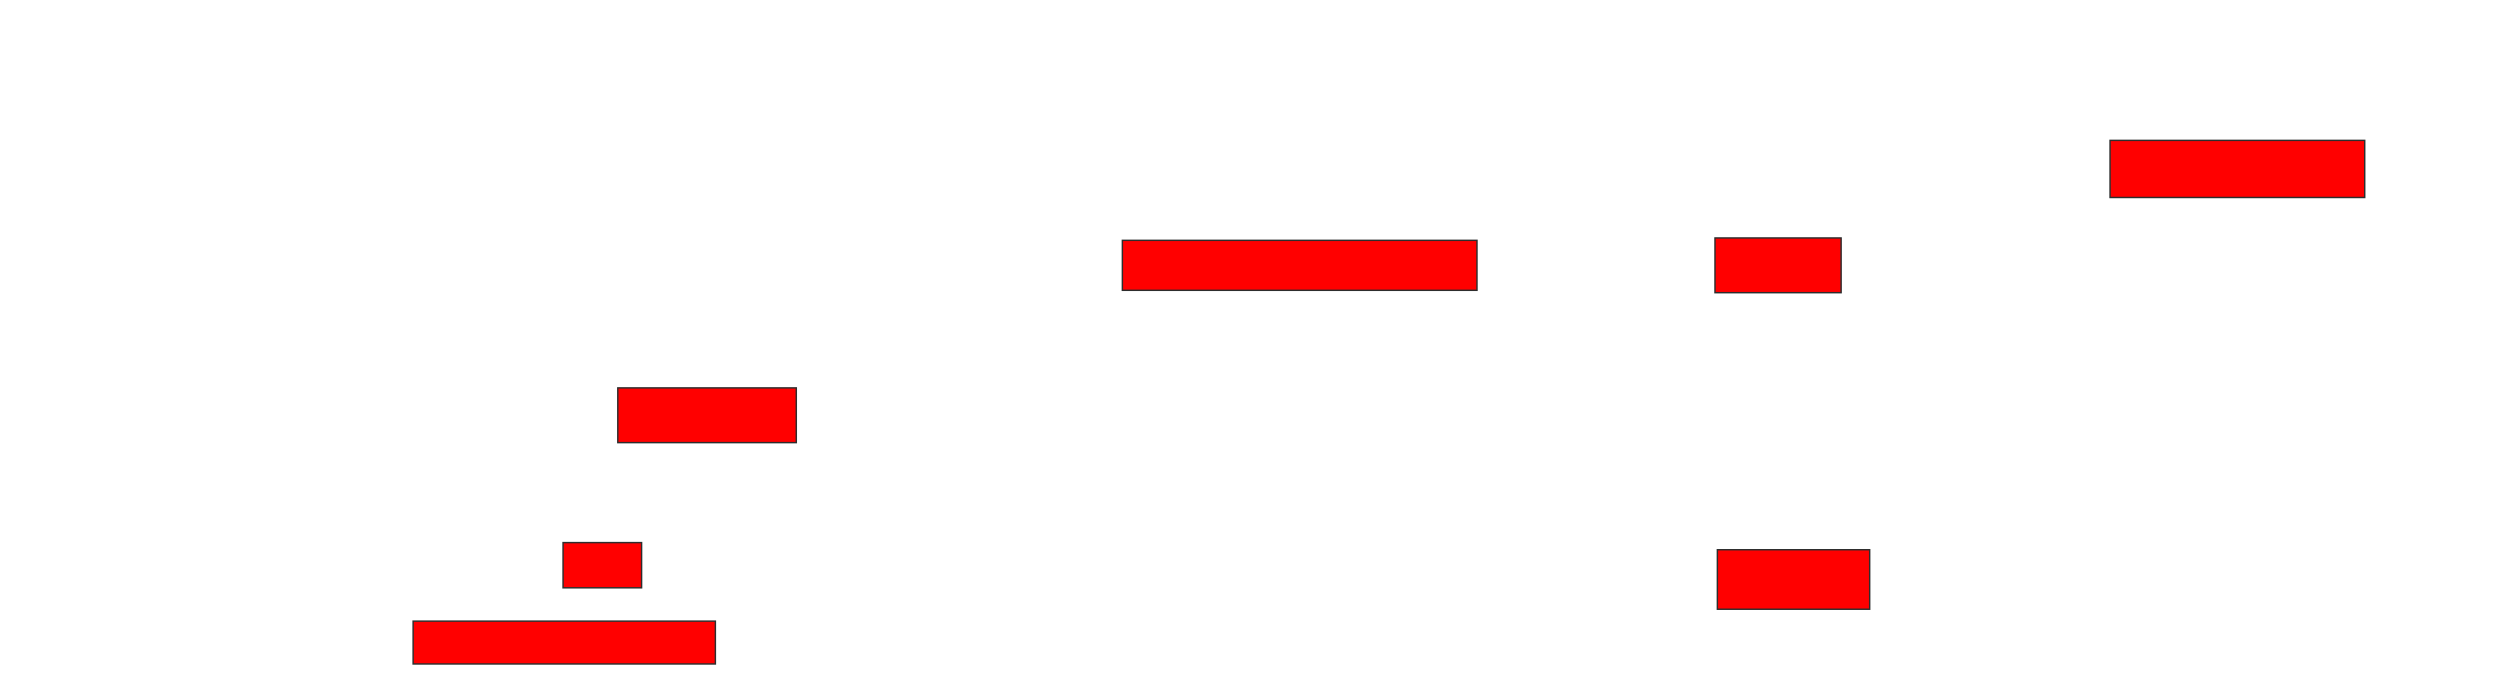 <svg xmlns="http://www.w3.org/2000/svg" width="1722" height="482">
 <!-- Created with Image Occlusion Enhanced -->
 <g>
  <title>Labels</title>
 </g>
 <g>
  <title>Masks</title>
  <rect id="f34872c5aecd43b7b6d6ee6019b3f8f4-ao-1" height="39.344" width="175.41" y="96.689" x="1453.41" stroke="#2D2D2D" fill="#ff0000"/>
  <rect id="f34872c5aecd43b7b6d6ee6019b3f8f4-ao-2" height="34.426" width="244.262" y="165.541" x="773.082" stroke="#2D2D2D" fill="#ff0000"/>
  <rect id="f34872c5aecd43b7b6d6ee6019b3f8f4-ao-3" height="37.705" width="122.951" y="267.18" x="425.541" stroke="#2D2D2D" fill="#ff0000"/>
  <rect id="f34872c5aecd43b7b6d6ee6019b3f8f4-ao-4" height="31.148" width="54.098" y="373.738" x="387.836" stroke="#2D2D2D" fill="#ff0000"/>
  <rect id="f34872c5aecd43b7b6d6ee6019b3f8f4-ao-5" height="29.508" width="208.197" y="427.836" x="284.557" stroke="#2D2D2D" fill="#ff0000"/>
  <rect id="f34872c5aecd43b7b6d6ee6019b3f8f4-ao-6" height="37.705" width="86.885" y="163.902" x="1181.279" stroke="#2D2D2D" fill="#ff0000"/>
  
  <rect id="f34872c5aecd43b7b6d6ee6019b3f8f4-ao-8" height="40.984" width="104.918" y="378.656" x="1182.918" stroke="#2D2D2D" fill="#ff0000"/>
 </g>
</svg>